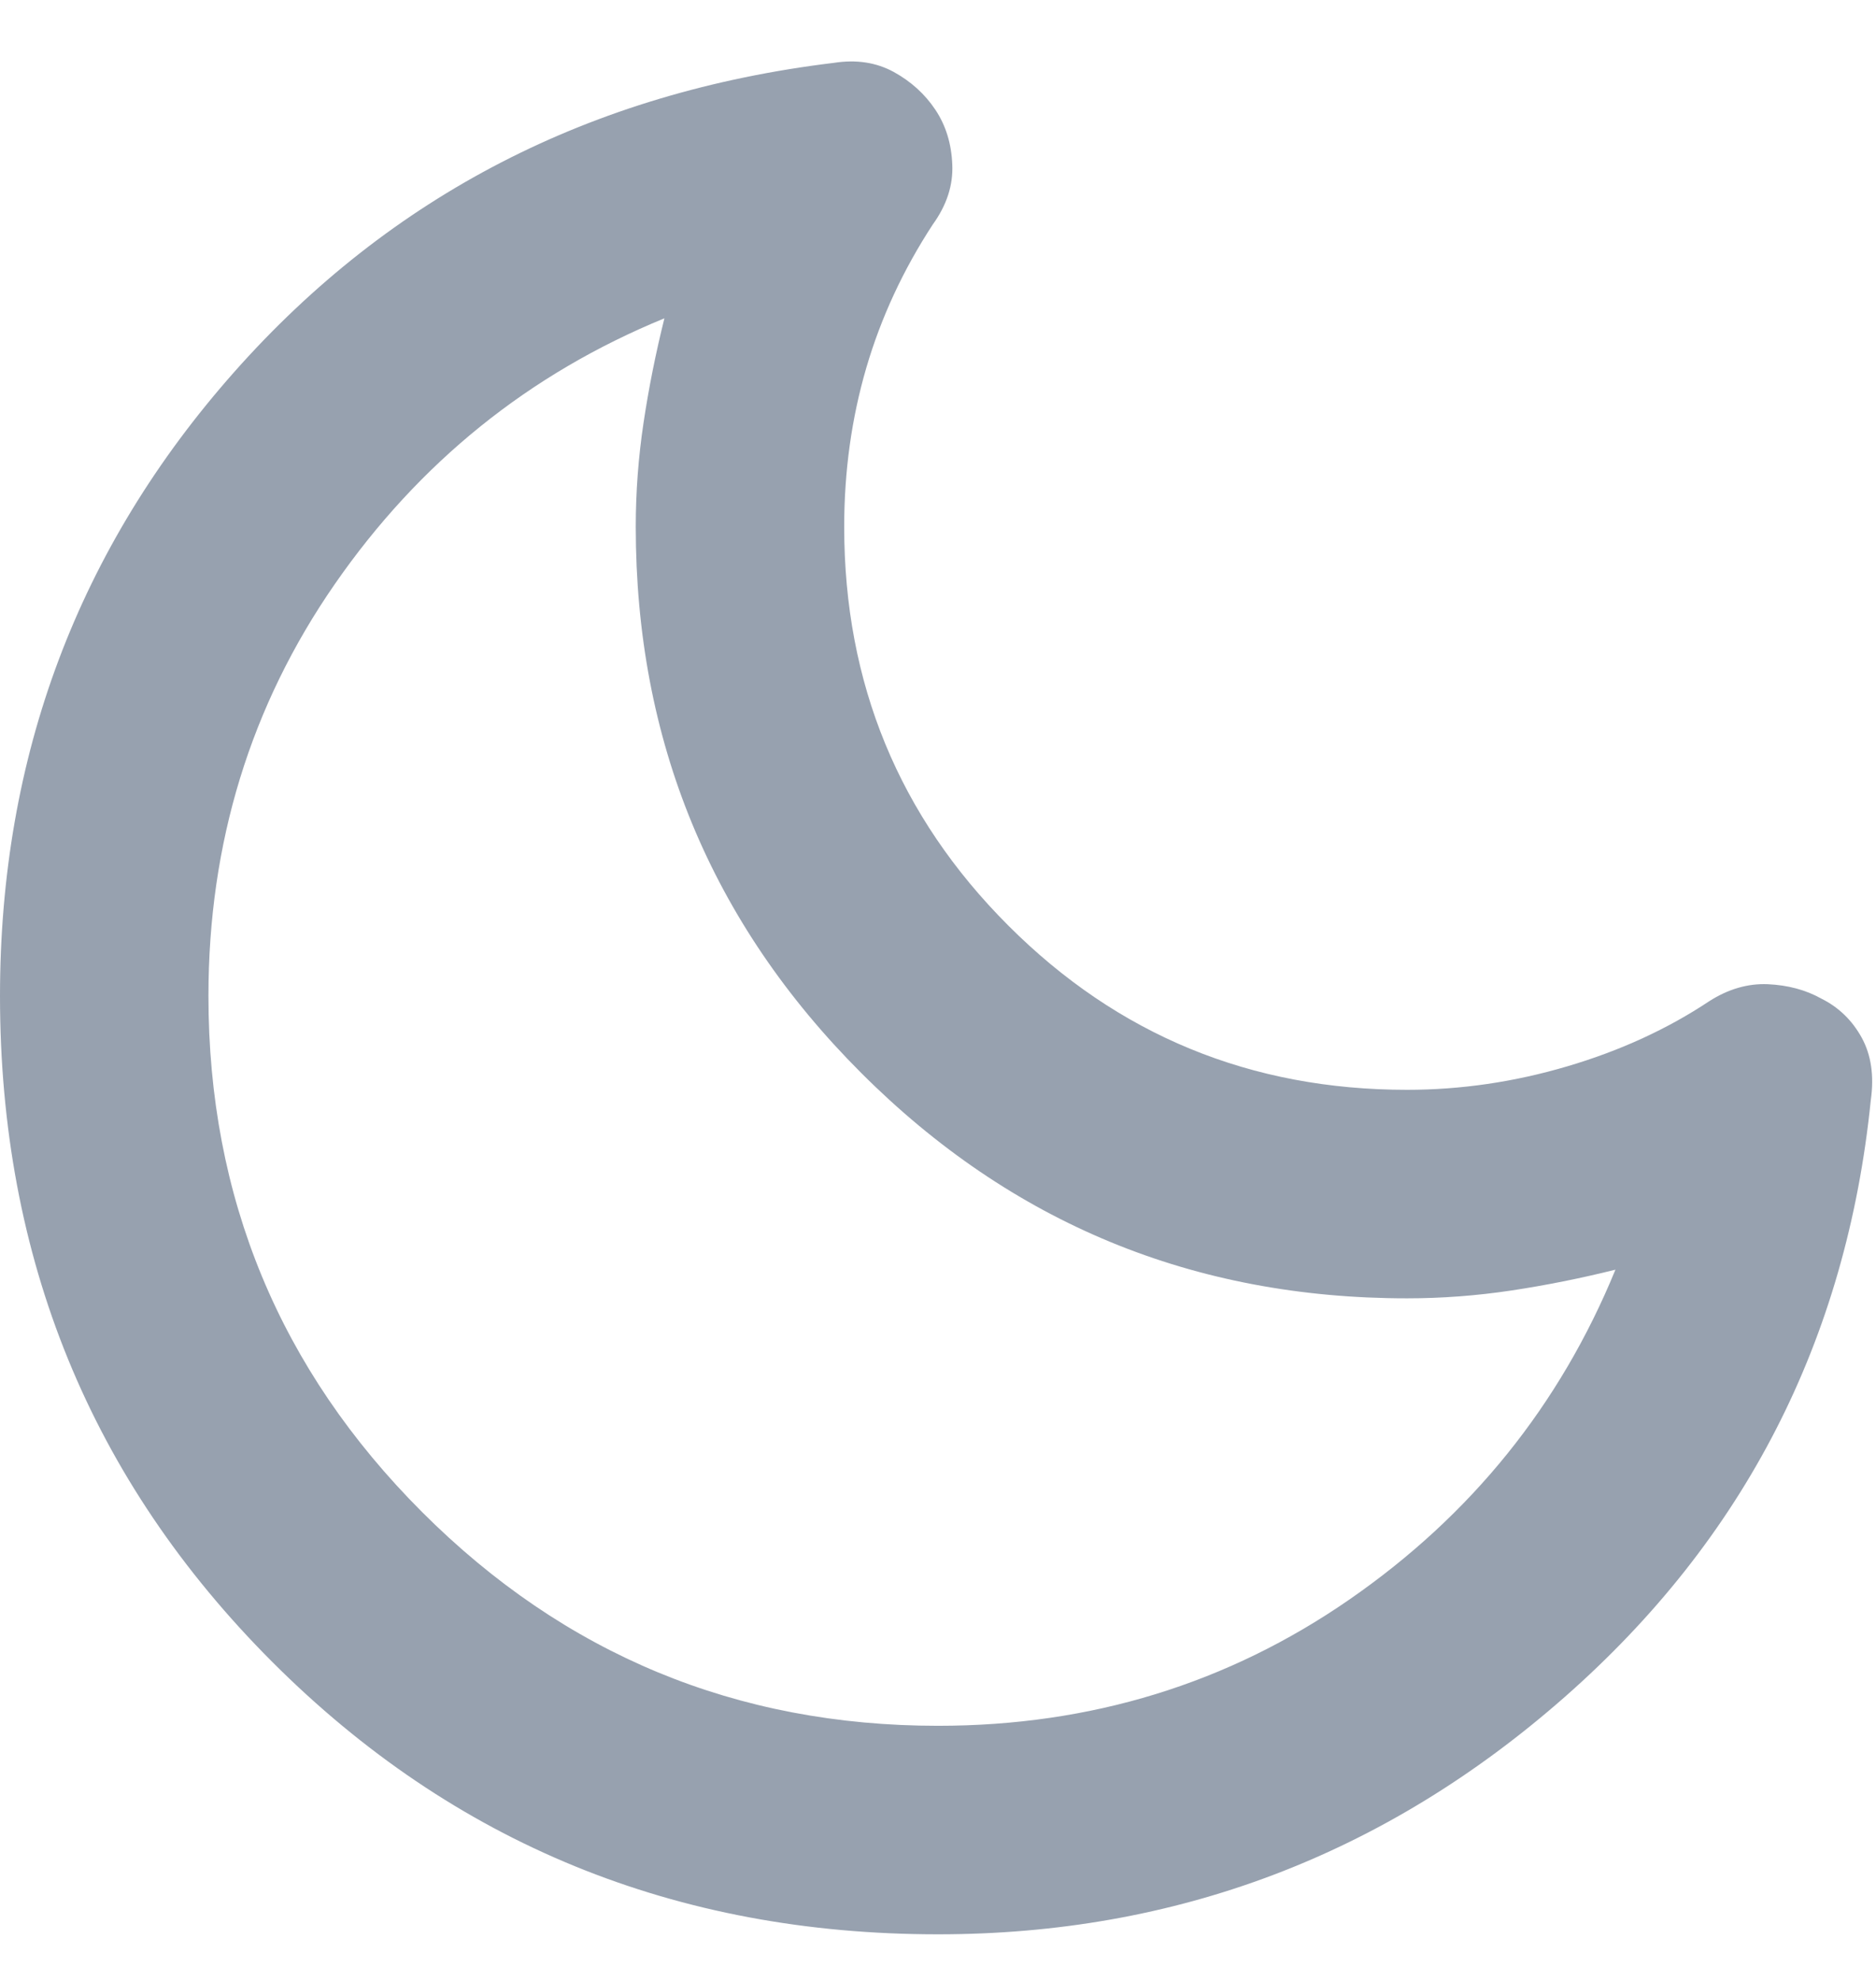 <svg width="18" height="19" viewBox="0 0 18 19" fill="none" xmlns="http://www.w3.org/2000/svg">
    <path d="M9 18.553C6.483 18.553 4.354 17.682 2.612 15.94C0.871 14.198 0 12.069 0 9.553C0 7.253 0.75 5.257 2.25 3.565C3.75 1.874 5.667 0.886 8 0.603C8.217 0.569 8.408 0.599 8.575 0.69C8.742 0.782 8.875 0.903 8.975 1.053C9.075 1.203 9.129 1.378 9.137 1.578C9.146 1.778 9.083 1.969 8.95 2.153C8.667 2.586 8.454 3.044 8.312 3.528C8.171 4.011 8.1 4.519 8.1 5.053C8.1 6.553 8.625 7.828 9.675 8.878C10.725 9.928 12 10.453 13.5 10.453C14.017 10.453 14.529 10.378 15.037 10.228C15.546 10.078 16 9.869 16.4 9.603C16.583 9.486 16.771 9.432 16.962 9.44C17.154 9.449 17.325 9.494 17.475 9.578C17.642 9.661 17.771 9.786 17.863 9.953C17.954 10.119 17.983 10.319 17.95 10.553C17.717 12.853 16.738 14.761 15.012 16.278C13.287 17.794 11.283 18.553 9 18.553ZM9 16.553C10.467 16.553 11.783 16.148 12.95 15.34C14.117 14.532 14.967 13.478 15.5 12.178C15.167 12.261 14.833 12.328 14.5 12.378C14.167 12.428 13.833 12.453 13.5 12.453C11.45 12.453 9.704 11.732 8.262 10.29C6.821 8.849 6.1 7.103 6.1 5.053C6.1 4.719 6.125 4.386 6.175 4.053C6.225 3.719 6.292 3.386 6.375 3.053C5.075 3.586 4.021 4.436 3.212 5.603C2.404 6.769 2 8.086 2 9.553C2 11.486 2.683 13.136 4.05 14.503C5.417 15.869 7.067 16.553 9 16.553Z" fill="#97A1AF"/>
</svg>
